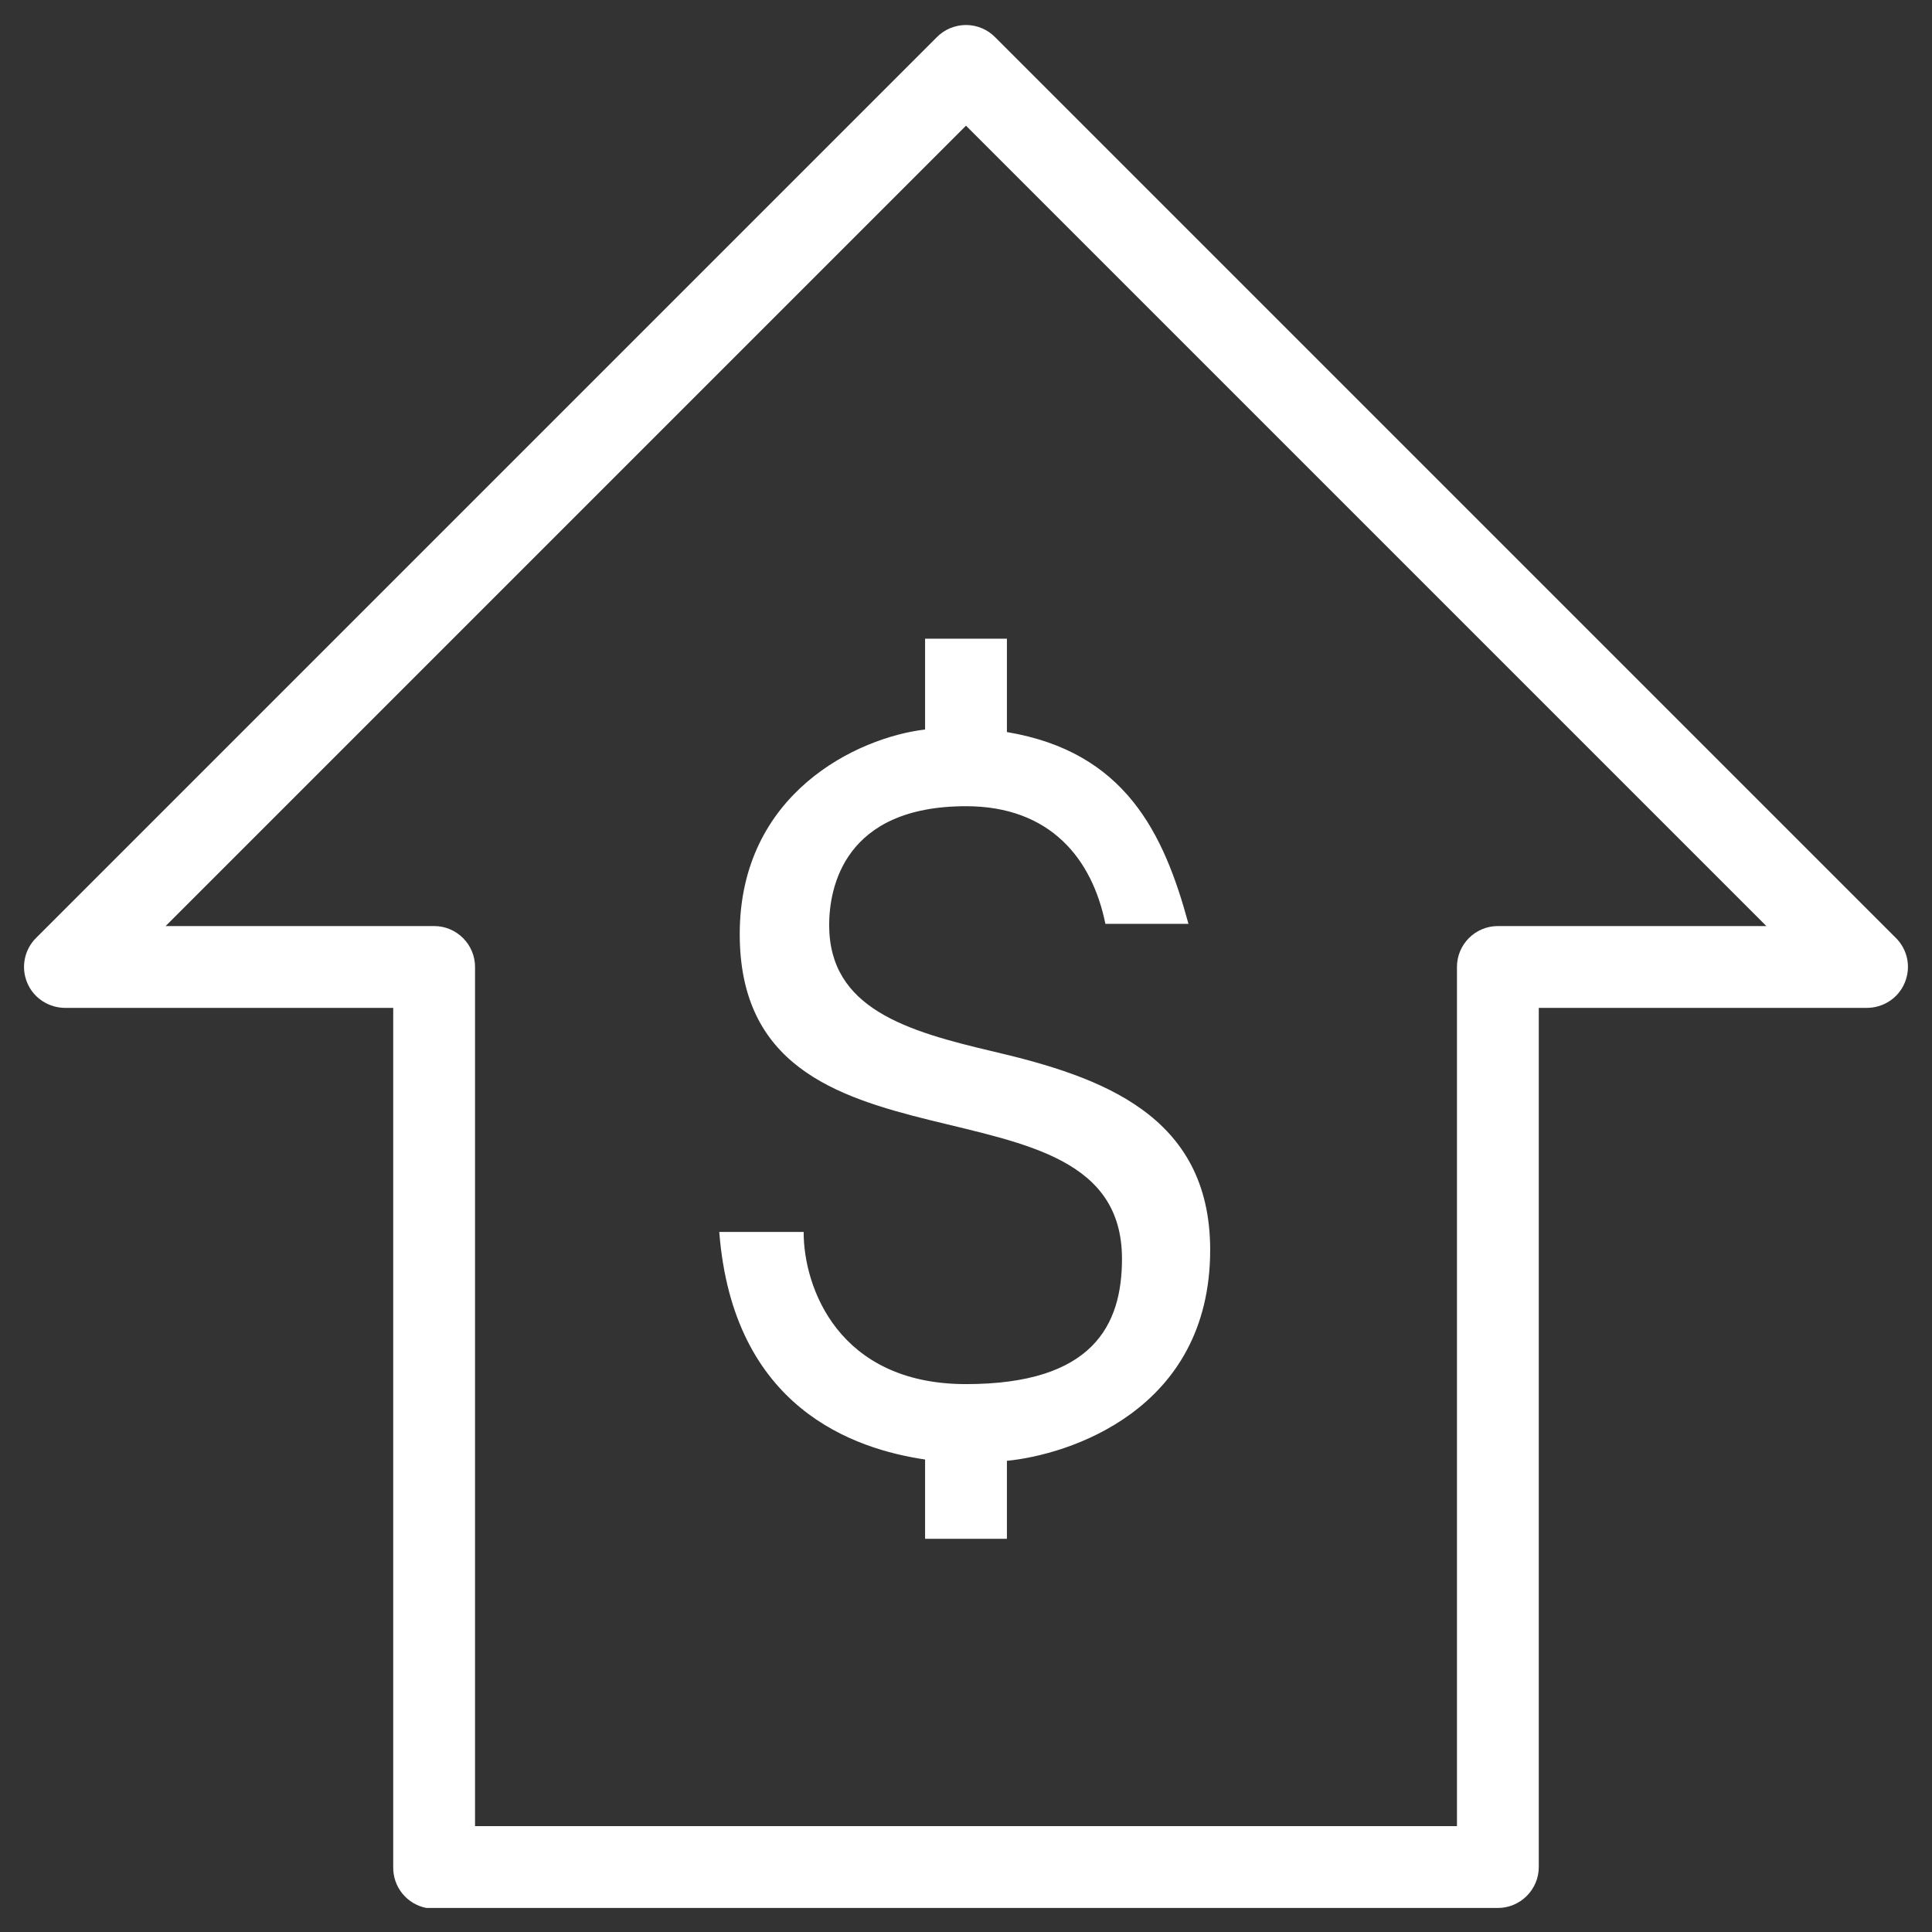 <svg width="34" height="34" viewBox="0 0 34 34" fill="none" xmlns="http://www.w3.org/2000/svg">
<rect x="0" y="0" width="34" height="34" fill="#333333" stroke="none"/>
<path d="M16.28 11.24V12.838C15.093 12.978 13.018 13.957 13.018 16.438C13.018 21.053 19.745 18.66 19.745 22.153C19.745 23.328 19.227 24.358 17 24.358C14.75 24.358 14.14 22.648 14.143 21.68H12.658C12.899 24.794 15.045 25.502 16.28 25.685V27.08H17.72V25.708C18.789 25.604 21.297 24.83 21.297 21.995C21.297 19.613 19.36 18.947 17.495 18.508C15.959 18.148 14.592 17.751 14.592 16.28C14.592 15.625 14.851 14.188 17 14.188C18.485 14.188 19.222 15.116 19.453 16.258H20.915C20.482 14.66 19.801 13.232 17.72 12.883V11.24H16.28Z" fill="white"/>
<path d="M7.505 33.577C7.162 33.512 6.914 33.208 6.92 32.857V17.737H1.16C0.865 17.742 0.592 17.568 0.479 17.295C0.364 17.022 0.429 16.705 0.642 16.499L16.482 0.659C16.617 0.519 16.806 0.44 17 0.44C17.194 0.44 17.382 0.519 17.517 0.659L33.357 16.499C33.571 16.705 33.636 17.022 33.52 17.295C33.408 17.568 33.135 17.742 32.84 17.737H27.08V32.857C27.08 33.253 26.756 33.577 26.36 33.577H7.64C7.617 33.577 7.595 33.577 7.572 33.577C7.55 33.577 7.527 33.577 7.505 33.577ZM8.36 32.137H25.64V17.017C25.64 16.62 25.963 16.297 26.36 16.297H31.085L17 2.212L2.915 16.297H7.64C8.036 16.297 8.36 16.62 8.36 17.017V32.137Z" fill="white"/>
</svg>
